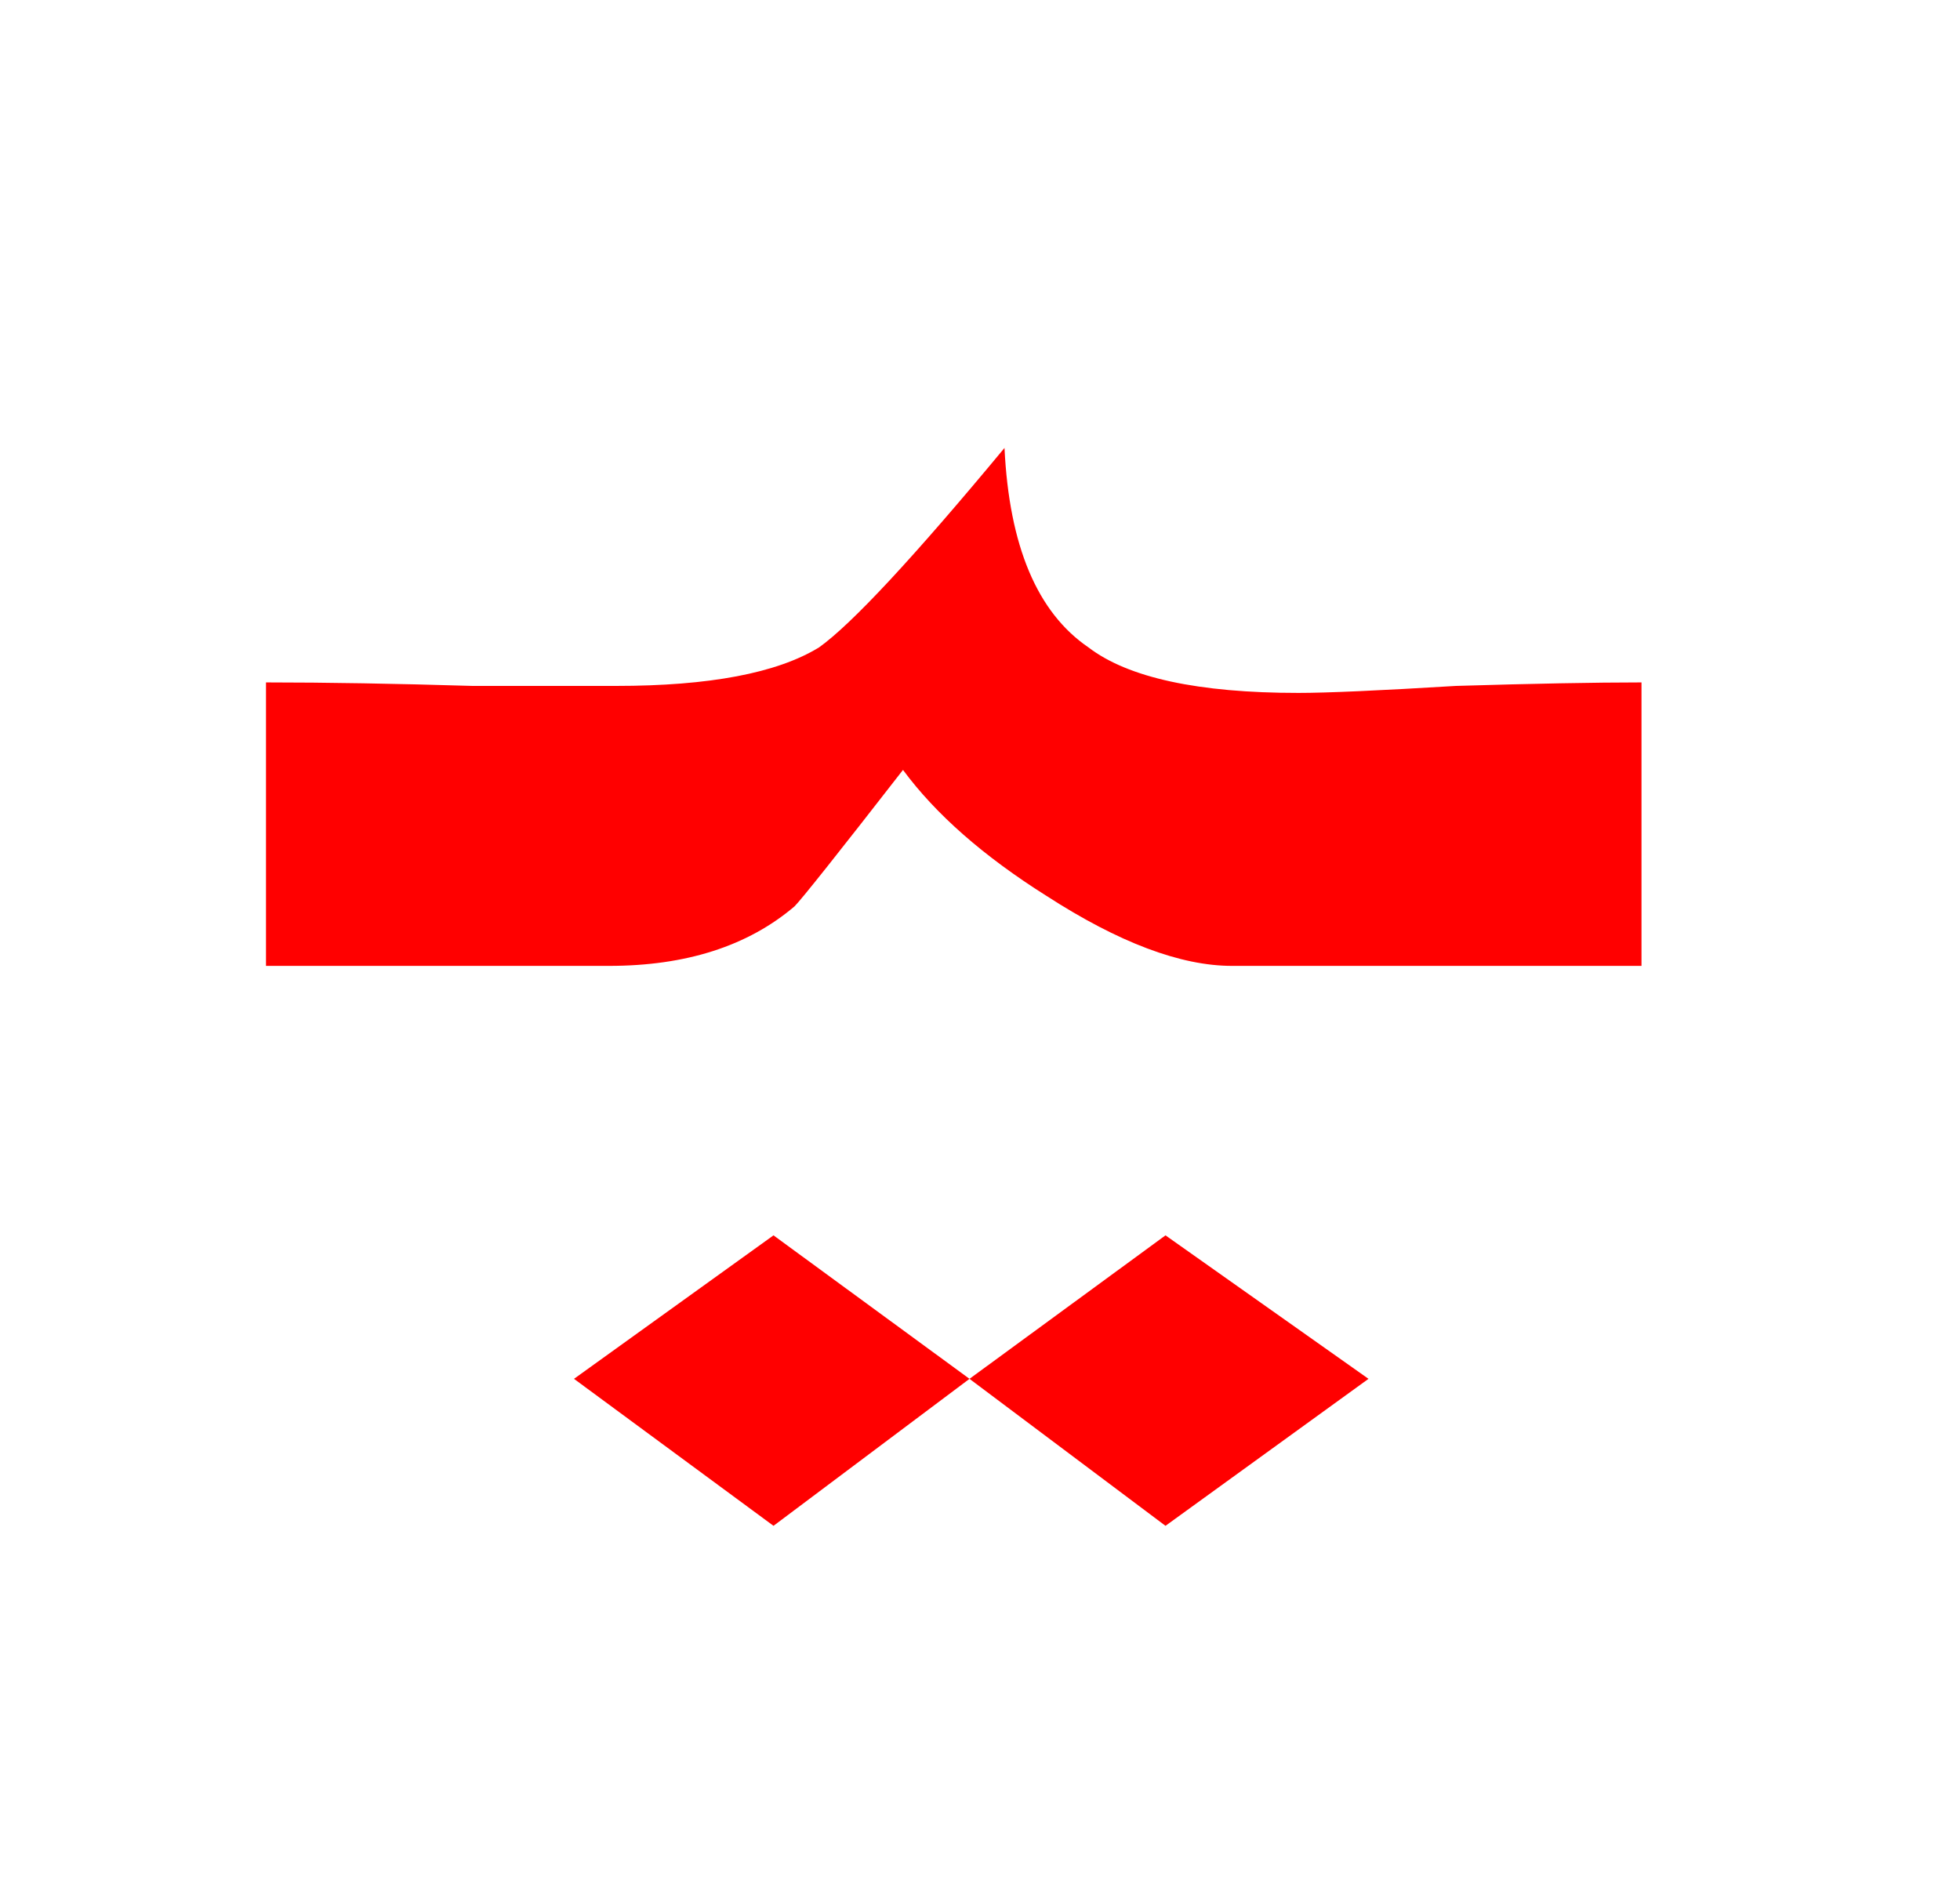 <?xml version="1.0" encoding="UTF-8" standalone="no"?><!DOCTYPE svg PUBLIC "-//W3C//DTD SVG 1.1//EN" "http://www.w3.org/Graphics/SVG/1.1/DTD/svg11.dtd"><svg width="100%" height="100%" viewBox="0 0 28 27" version="1.1" xmlns="http://www.w3.org/2000/svg" xmlns:xlink="http://www.w3.org/1999/xlink" xml:space="preserve" xmlns:serif="http://www.serif.com/" style="fill-rule:evenodd;clip-rule:evenodd;stroke-linejoin:round;stroke-miterlimit:2;"><g><path d="M13.85,19.7l2.8,2.1l2.9,-2.1l-2.9,-2.05l-2.8,2.05Z" style="fill:#f00;"/><path d="M8.2,19.7l2.85,2.1l2.8,-2.1l-2.8,-2.05l-2.85,2.05Z" style="fill:#f00;"/><path d="M11.7,9.25c-0.6,0.367 -1.567,0.55 -2.9,0.55l-2.05,0c-1.1,-0.033 -2.083,-0.05 -2.95,-0.05l0,4.05l4.9,0c1.1,0 1.983,-0.283 2.65,-0.85c0.1,-0.1 0.617,-0.75 1.55,-1.95c0.467,0.633 1.15,1.233 2.05,1.8c1.033,0.667 1.917,1 2.65,1l5.85,0l-0,-4.05c-0.667,-0 -1.55,0.017 -2.65,0.05c-1.1,0.067 -1.85,0.1 -2.25,0.1c-1.433,0 -2.433,-0.217 -3,-0.65c-0.733,-0.5 -1.133,-1.45 -1.2,-2.85c-1.3,1.567 -2.183,2.517 -2.65,2.85Z" style="fill:#f00;"/></g></svg>